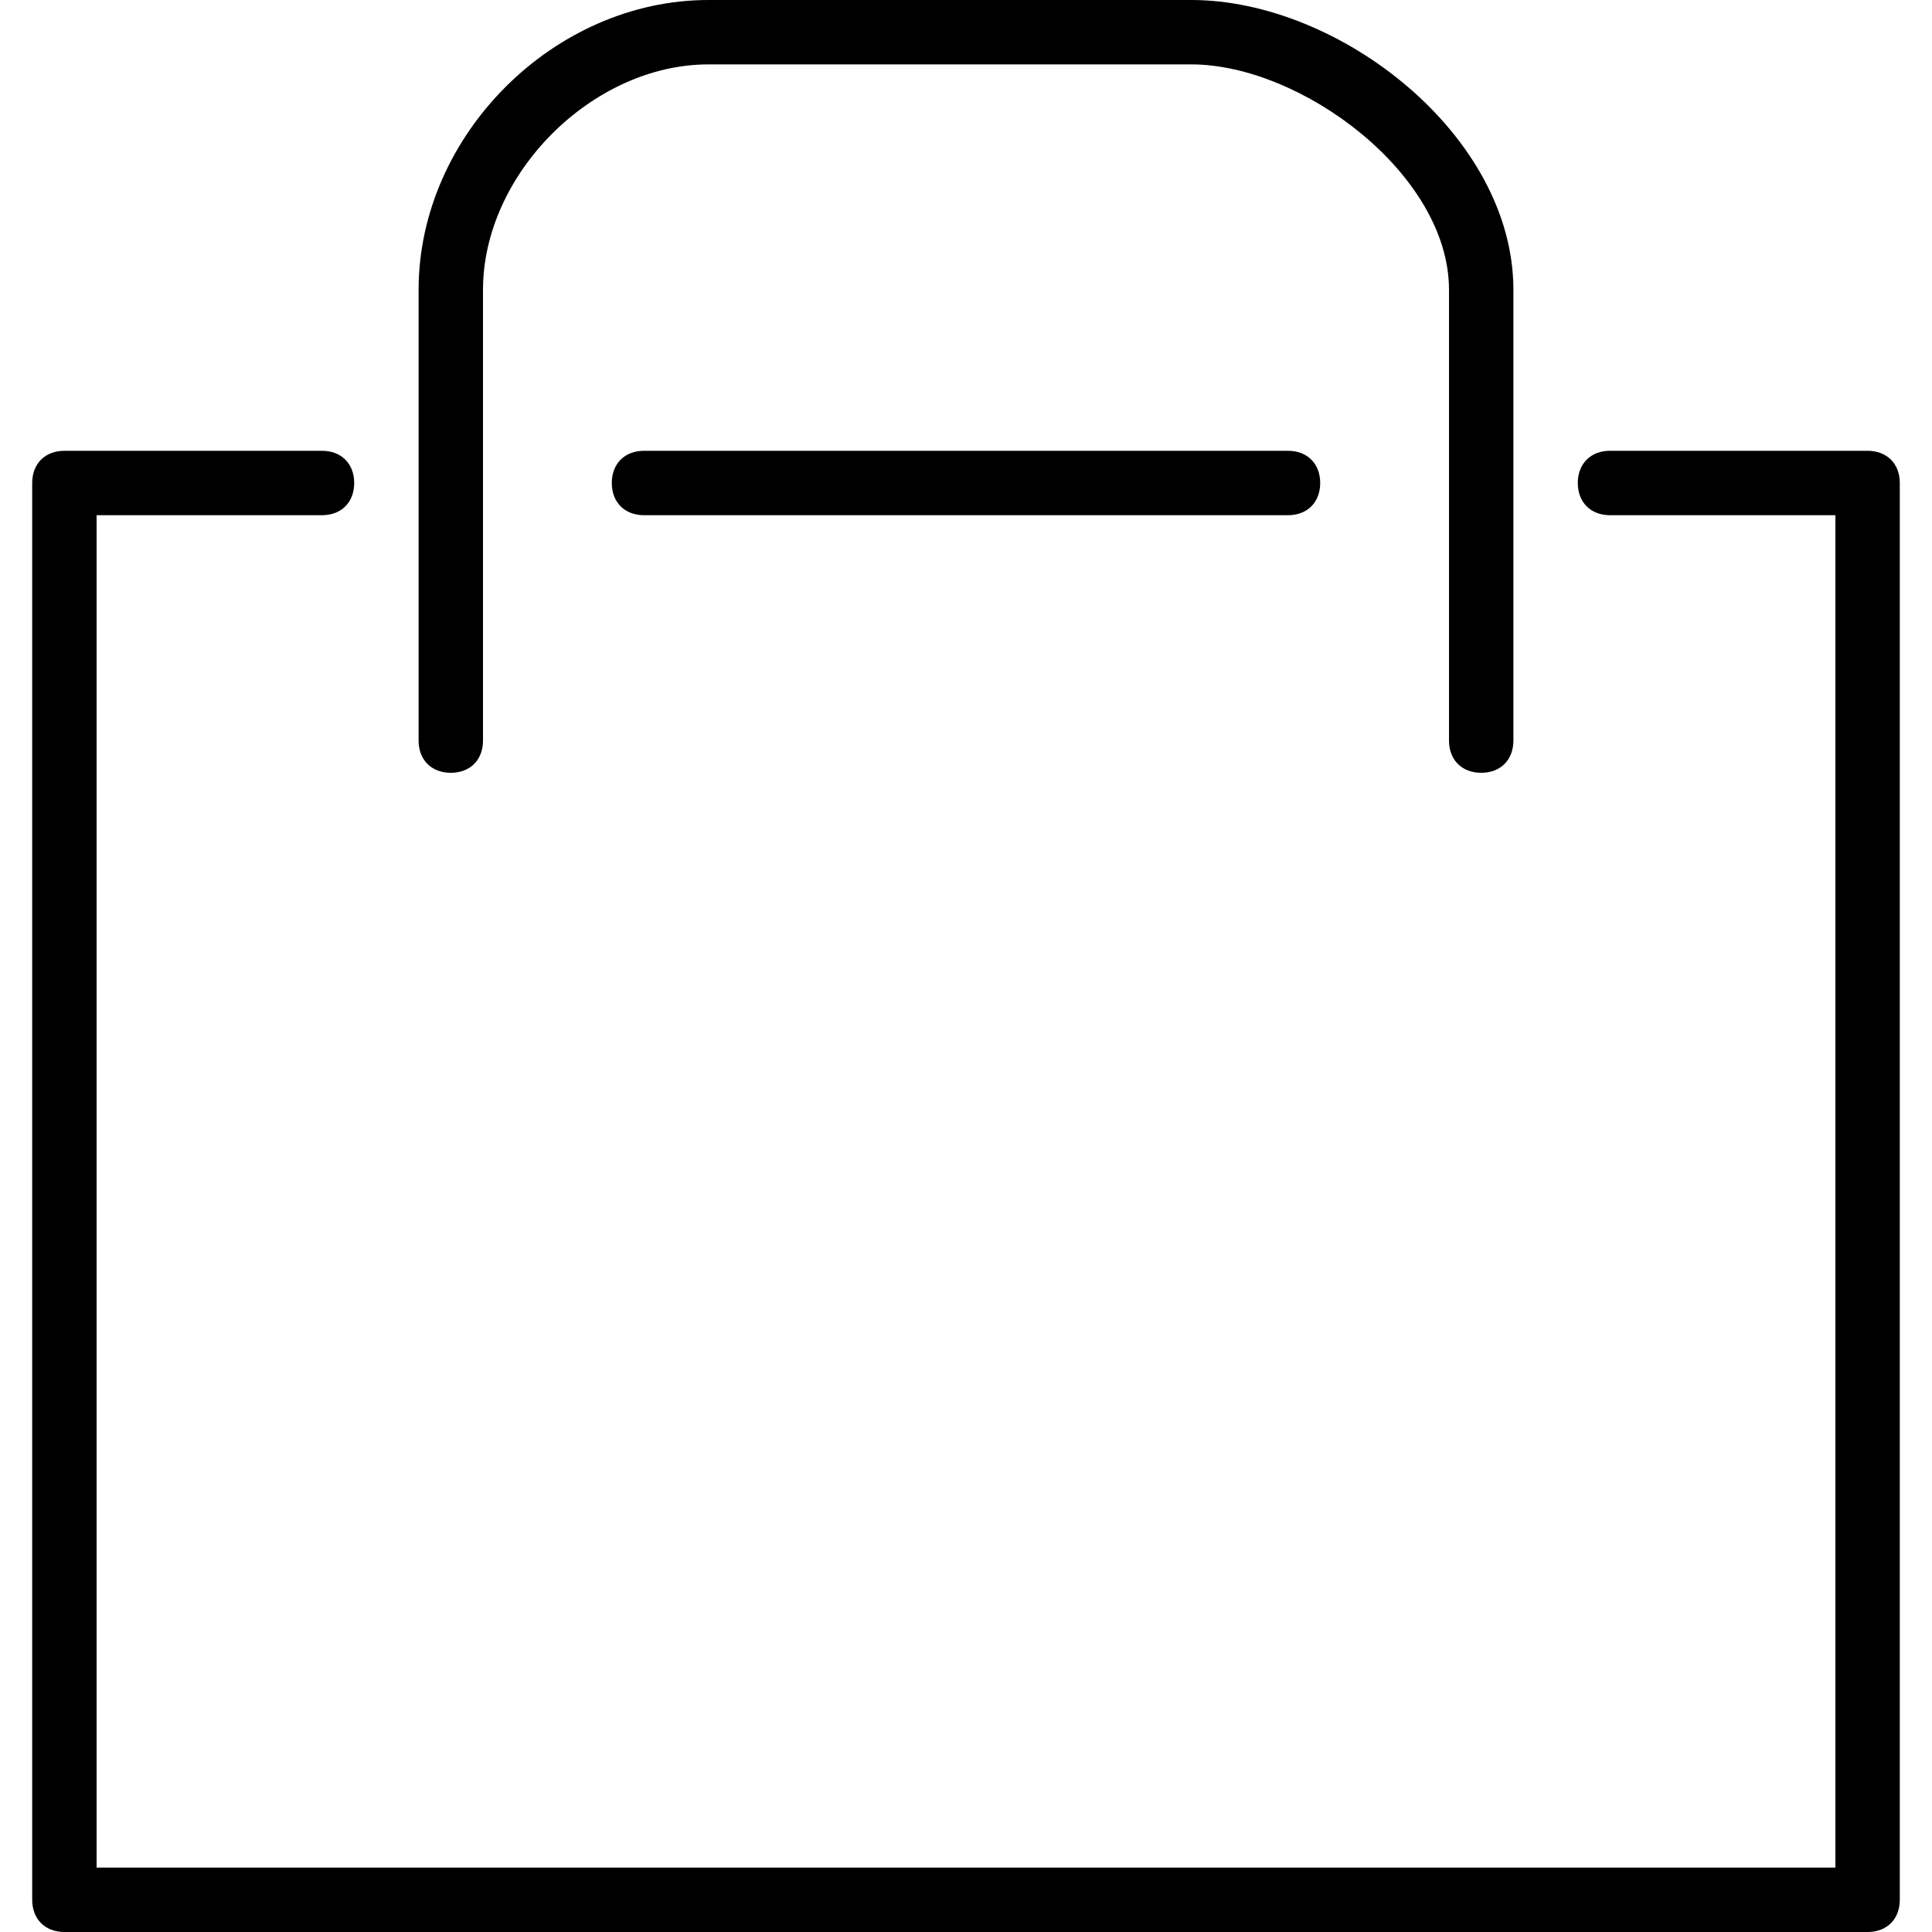 <?xml version="1.0" encoding="utf-8"?>
<!-- Generator: Adobe Illustrator 19.0.0, SVG Export Plug-In . SVG Version: 6.00 Build 0)  -->
<svg version="1.1" id="Layer_1" xmlns="http://www.w3.org/2000/svg" xmlns:xlink="http://www.w3.org/1999/xlink" x="0px" y="0px"
	 viewBox="0 0 30 30" style="enable-background:new 0 0 30 30;" xml:space="preserve">
<g>
	<g>
		<g>
			<path d="M23,12c-0.3,0-0.5-0.2-0.5-0.5v-7c0-1.8-2.3-3.5-4-3.5H11C9.2,1,7.5,2.7,7.5,4.5v7C7.5,11.8,7.3,12,7,12
				s-0.5-0.2-0.5-0.5v-7C6.5,2.1,8.6,0,11,0h7.5c2.3,0,5,2.1,5,4.5v7C23.5,11.8,23.3,12,23,12z"/>
		</g>
		<g>
			<path d="M20,8H10C9.7,8,9.5,7.8,9.5,7.5S9.7,7,10,7h10c0.3,0,0.5,0.2,0.5,0.5S20.3,8,20,8z"/>
		</g>
		<g>
			<path d="M29,30H1c-0.3,0-0.5-0.2-0.5-0.5v-22C0.5,7.2,0.7,7,1,7h4c0.3,0,0.5,0.2,0.5,0.5S5.3,8,5,8H1.5v21h27V8H25
				c-0.3,0-0.5-0.2-0.5-0.5S24.7,7,25,7h4c0.3,0,0.5,0.2,0.5,0.5v22C29.5,29.8,29.3,30,29,30z"/>
		</g>
	</g>
	
</g>
</svg>

